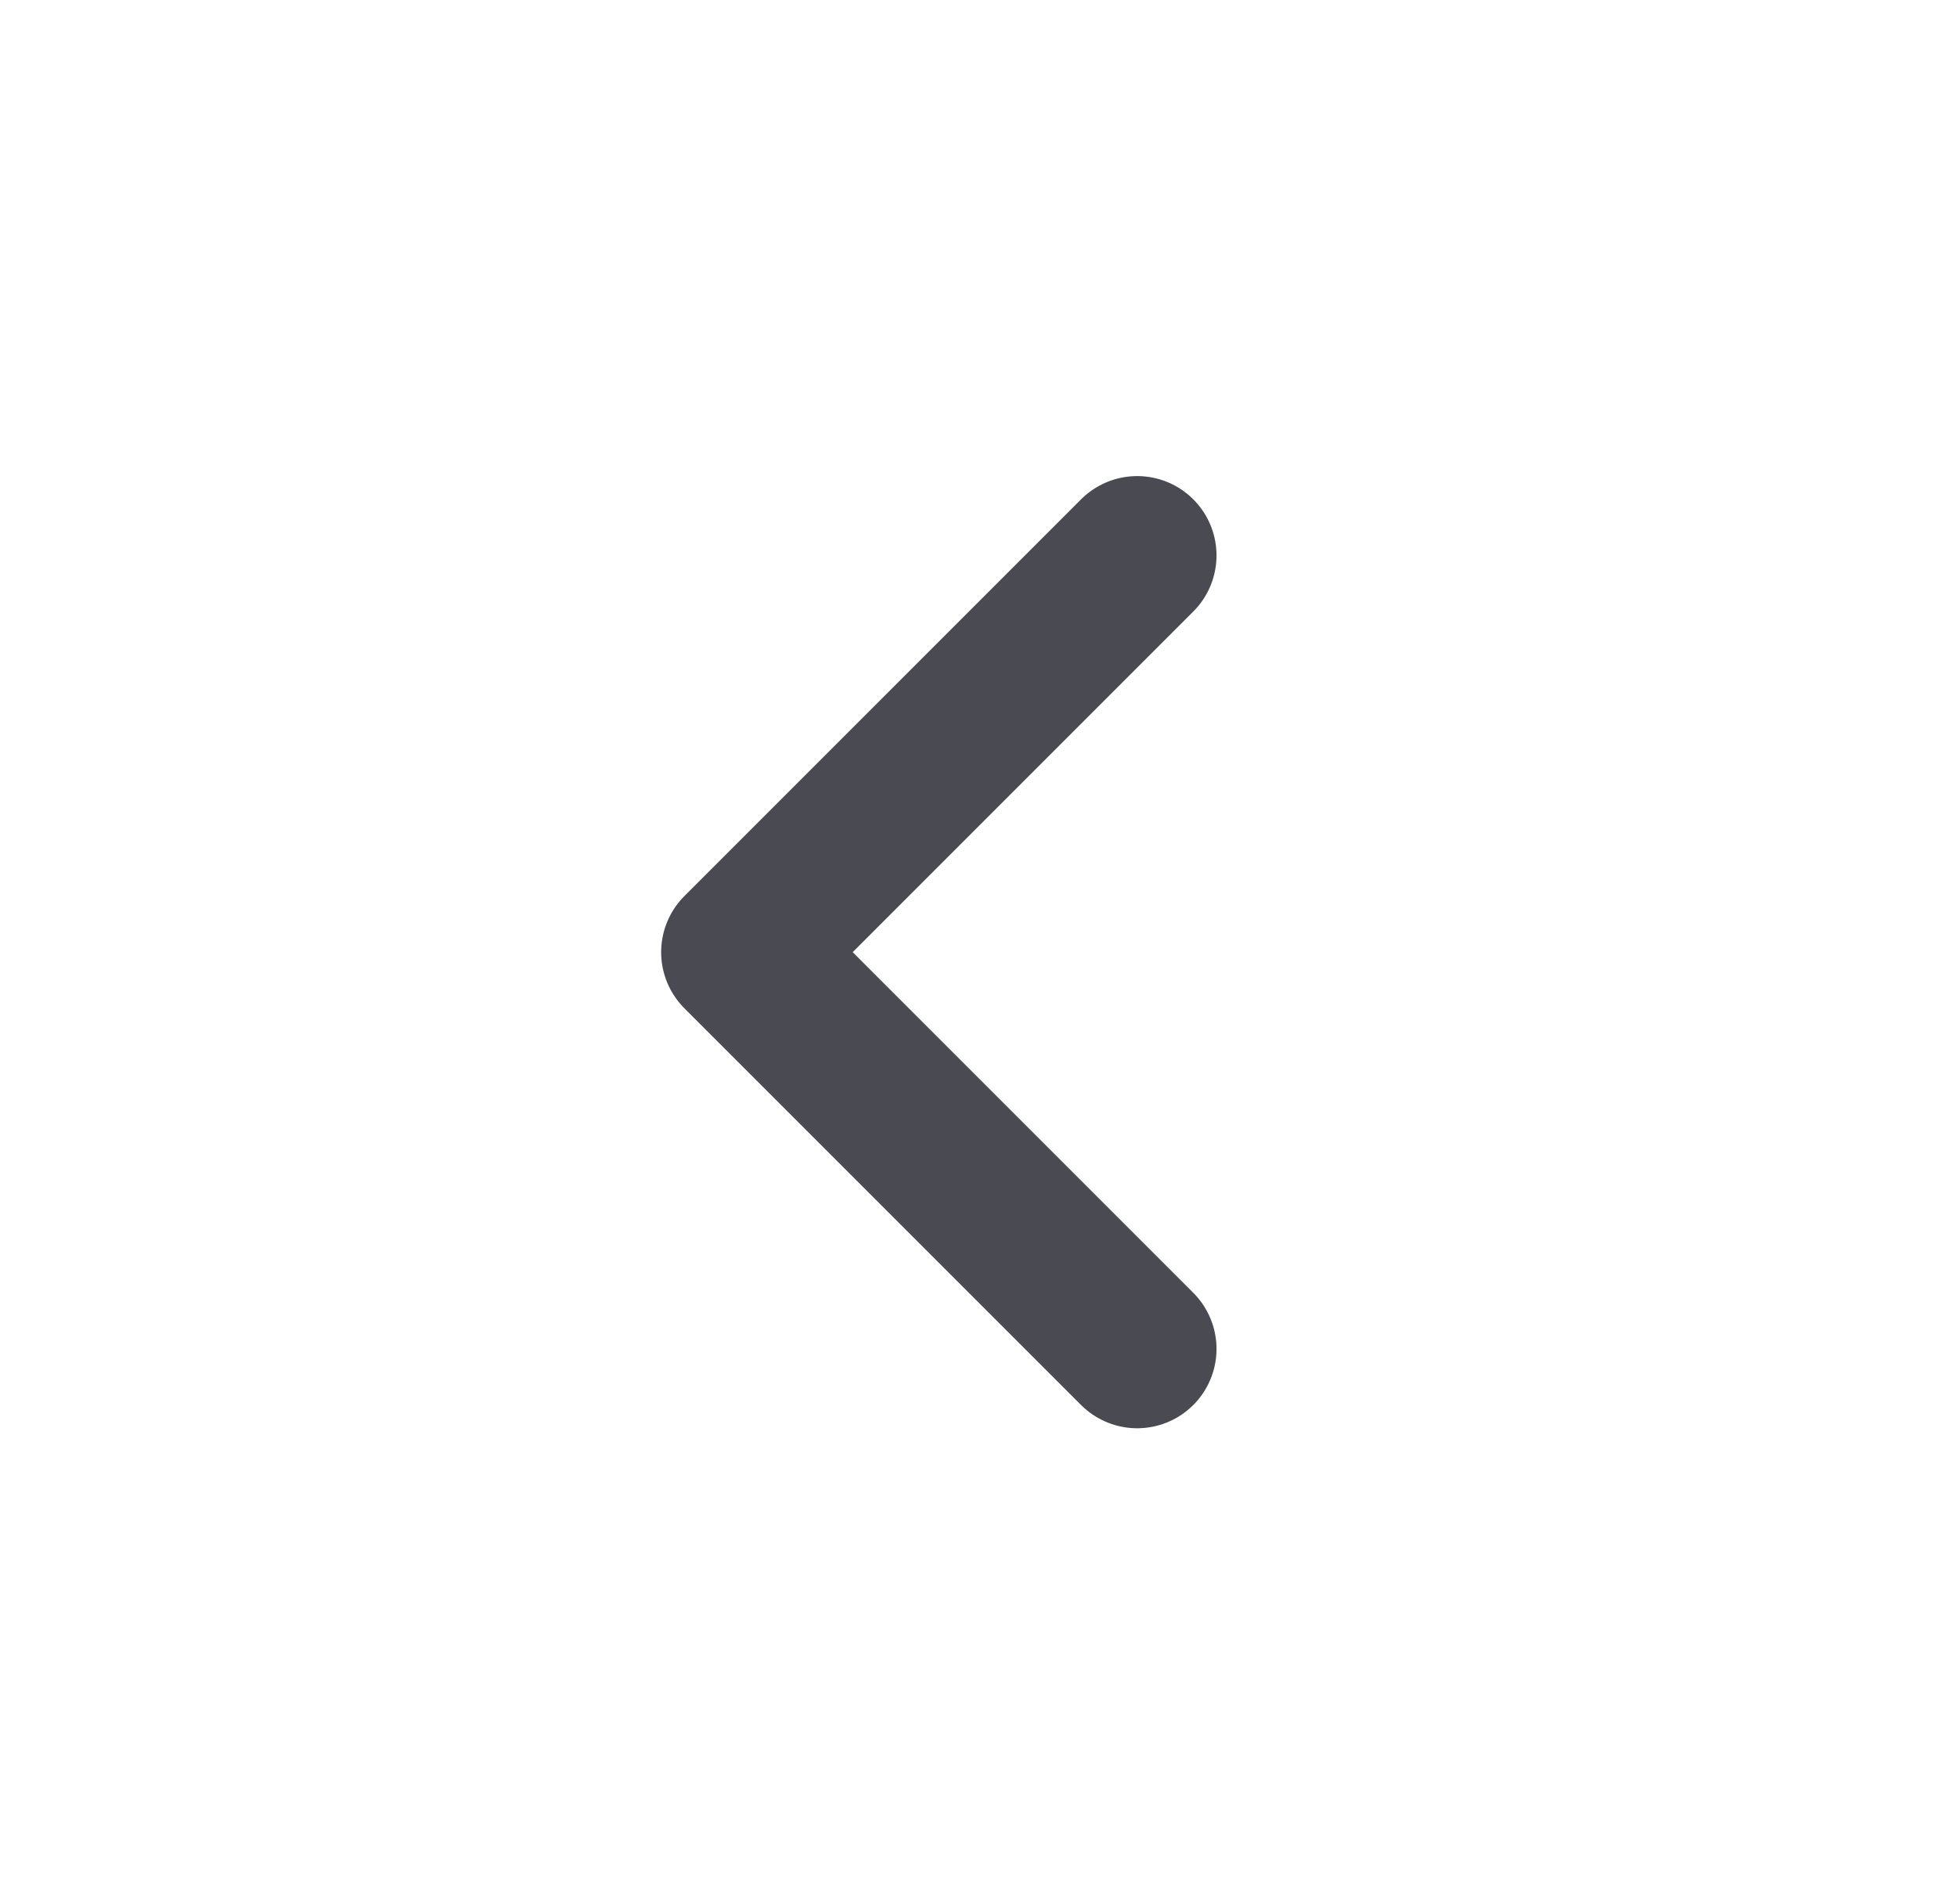 <svg viewBox="0 0 37 36" fill="none" xmlns="http://www.w3.org/2000/svg" id="__root__"><path d="M21.5 10.5 14 18l7.5 7.5" stroke="#494A52" stroke-width="3" stroke-linecap="round" stroke-linejoin="round"/></svg>